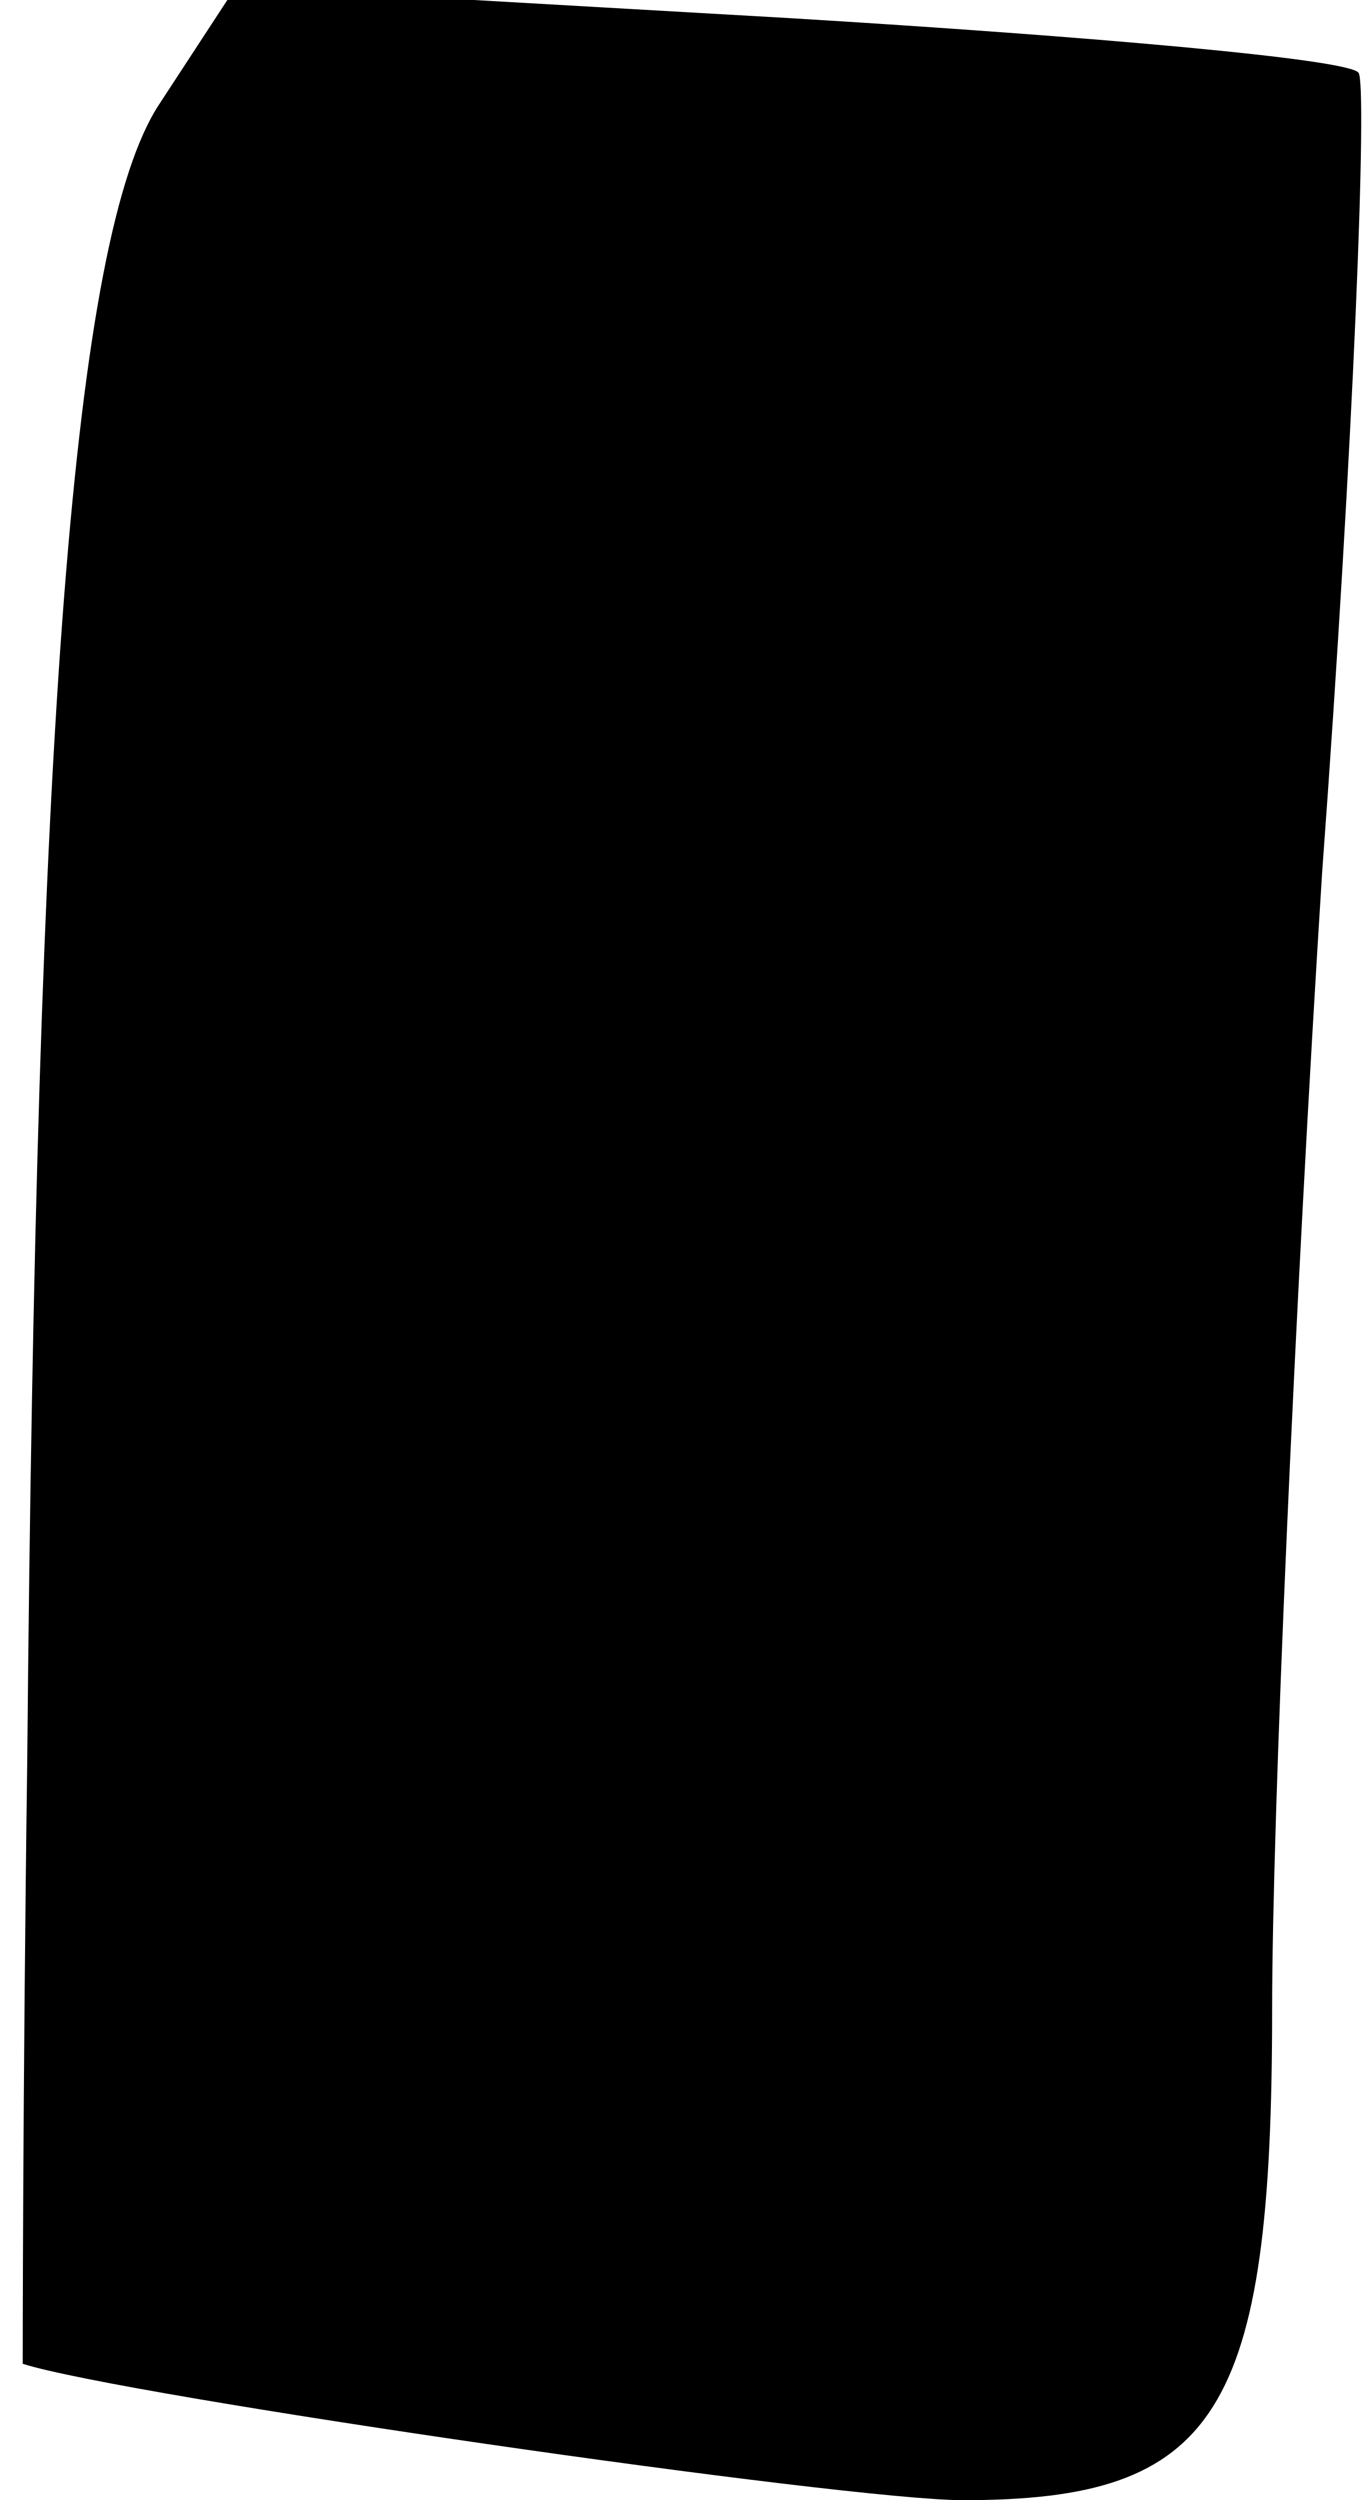 <?xml version="1.0" standalone="no"?>
<!DOCTYPE svg PUBLIC "-//W3C//DTD SVG 20010904//EN"
 "http://www.w3.org/TR/2001/REC-SVG-20010904/DTD/svg10.dtd">
<svg version="1.0" xmlns="http://www.w3.org/2000/svg"
 width="30pt" height="55pt" viewBox="0 0 30 55"
 preserveAspectRatio="xMidYMid meet">
<g transform="translate(0,55) scale(0.1,-0.1)"
fill="#000000" stroke="none">
<path fill="#000000" stroke="none" d="M35 527 c-19 -29 -27 -138 -29 -364 -1
-73 -1 -133 -1 -133 22 -7 181 -30 207 -30 56 0 68 19 68 108 0 42 5 155 11
250 7 95 10 174 8 176 -2 3 -59 8 -125 12 l-122 7 -17 -26z"/>
</g>
</svg>
